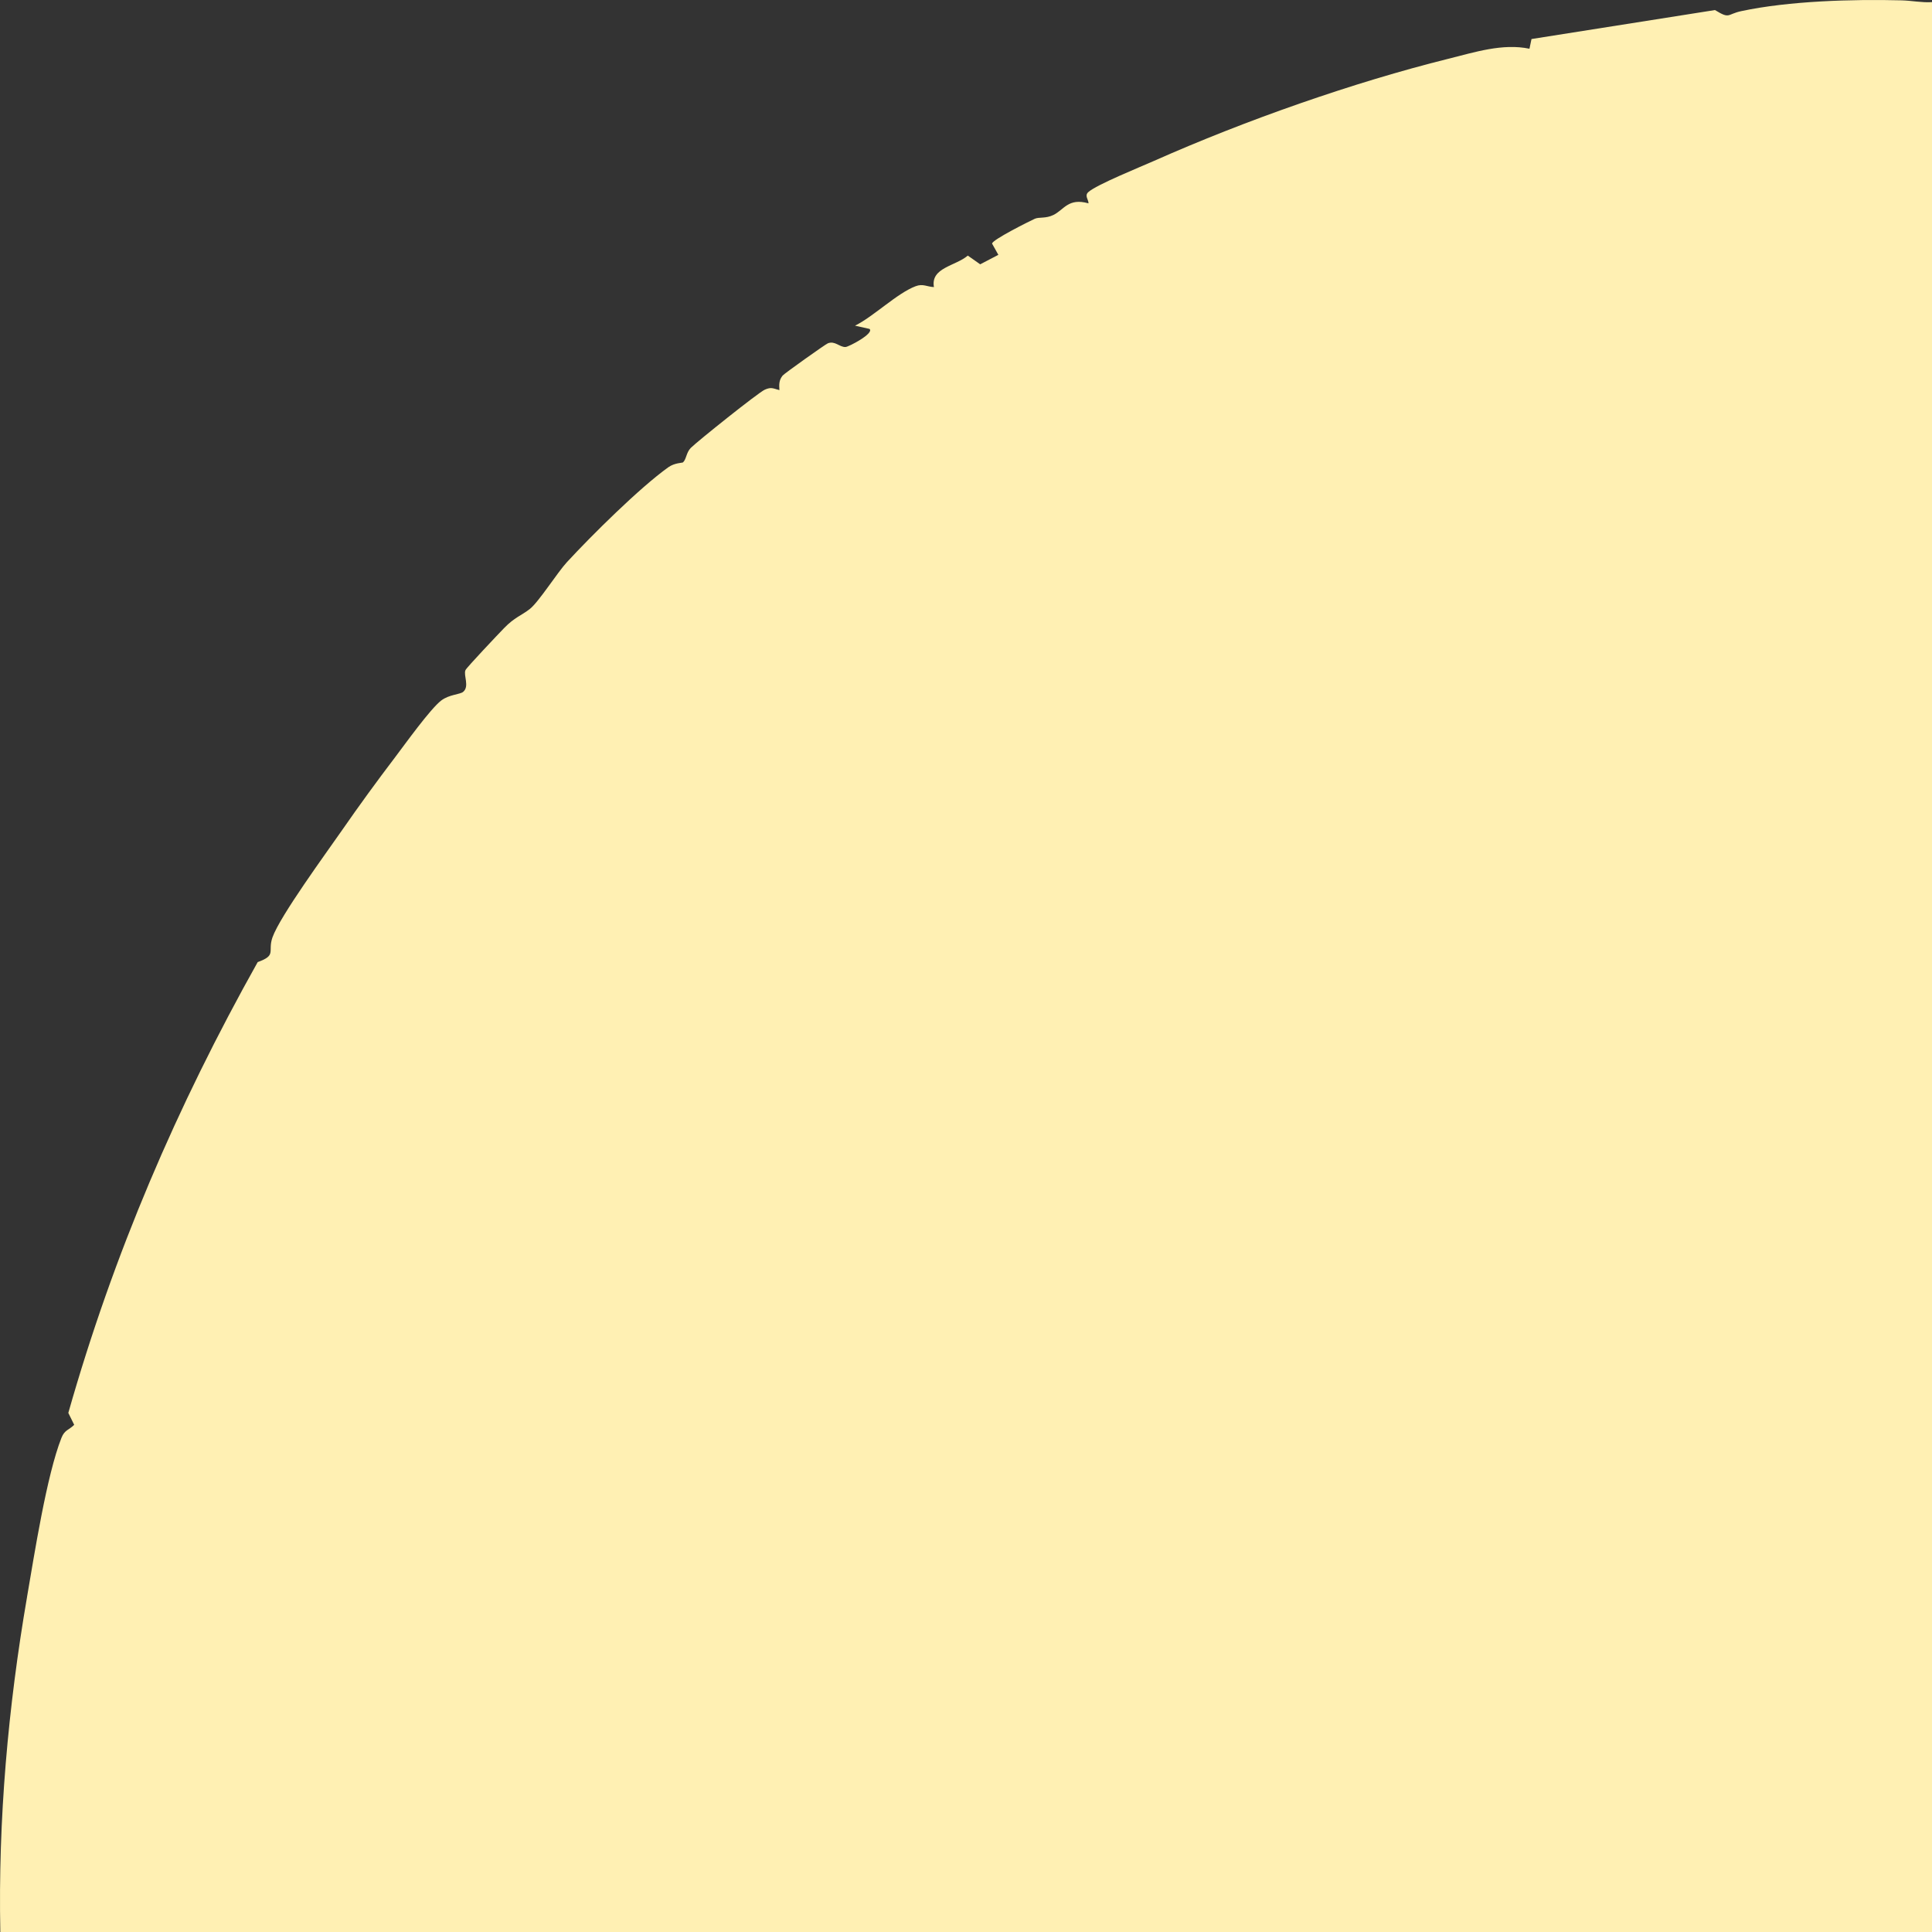 <?xml version="1.0" encoding="UTF-8"?><svg id="artwork" xmlns="http://www.w3.org/2000/svg" viewBox="0 0 1000 1000"><rect x="0" y="0" width="1000" height="1000" fill="#333333" stroke="none"/><defs><style>.cls-1{fill:#fff0b3;}</style></defs><path class="cls-1" d="M14.02,826.4c3.76-21.81,10.14-62.85,17.79-82.18,1.66-4.19,3.86-3.99,6.59-6.74l-3.04-6.16c23.43-82.45,56.28-158.87,98.02-233.34,10.01-3.61,5.04-5.35,7.65-12.79,3.88-11.02,28.01-43.94,36.08-55.57,8.91-12.84,17.65-24.84,27.36-37.62,5.14-6.78,18.25-25.09,23.9-29.41,4.12-3.15,9.67-3.1,11.34-4.47,3.43-2.83.09-8.54,1.2-11.23.56-1.37,17.26-18.95,20-21.78,5.45-5.64,9.02-6.51,13.35-9.92,4.58-3.61,14.3-18.94,19.15-24.19,12.8-13.87,37.67-38.54,52.54-49.17,3.18-2.27,7.26-2.23,7.56-2.49,1.75-1.58,1.69-5.15,4.04-7.5,3.44-3.44,34.98-28.68,38.32-30.15,3.42-1.5,4.26-.6,7.55.23-.17-2.85-.28-5.13,1.67-7.52.91-1.11,22.07-16.16,23.4-16.7,3.66-1.45,6.07,2.02,9.13,1.92,1.66-.06,15.01-7.07,12.45-9.37l-7.51-1.68c9.71-4.82,21.78-16.82,31.39-20.43,3.8-1.43,5.82.3,9.45.46-1.81-10.09,11.17-10.85,17.53-16.3l6.42,4.51,9.39-4.9-3.25-5.82c.07-1.96,18.96-11.4,22.09-12.84,2.19-1.01,5.65-.02,9.64-1.97,5.59-2.73,7.68-8.99,18.18-6.02.05-1.98-2.18-3.91-.12-5.8,4.19-3.85,27.07-13.08,33.97-16.15,47.5-21.1,103.47-40.71,152.39-52.88,13.65-3.4,28.12-8.1,42-5.2l1.06-5.02,94.97-15c7.91,4.85,6.04,2.17,13.63.55C925.93.49,958.76-.47,984.24.18c5.25.13,10.46,1.26,15.76.92v998.9s-999.83,0-999.83,0c-1.19-58.15,4-116.36,13.86-173.6Z"/></svg>